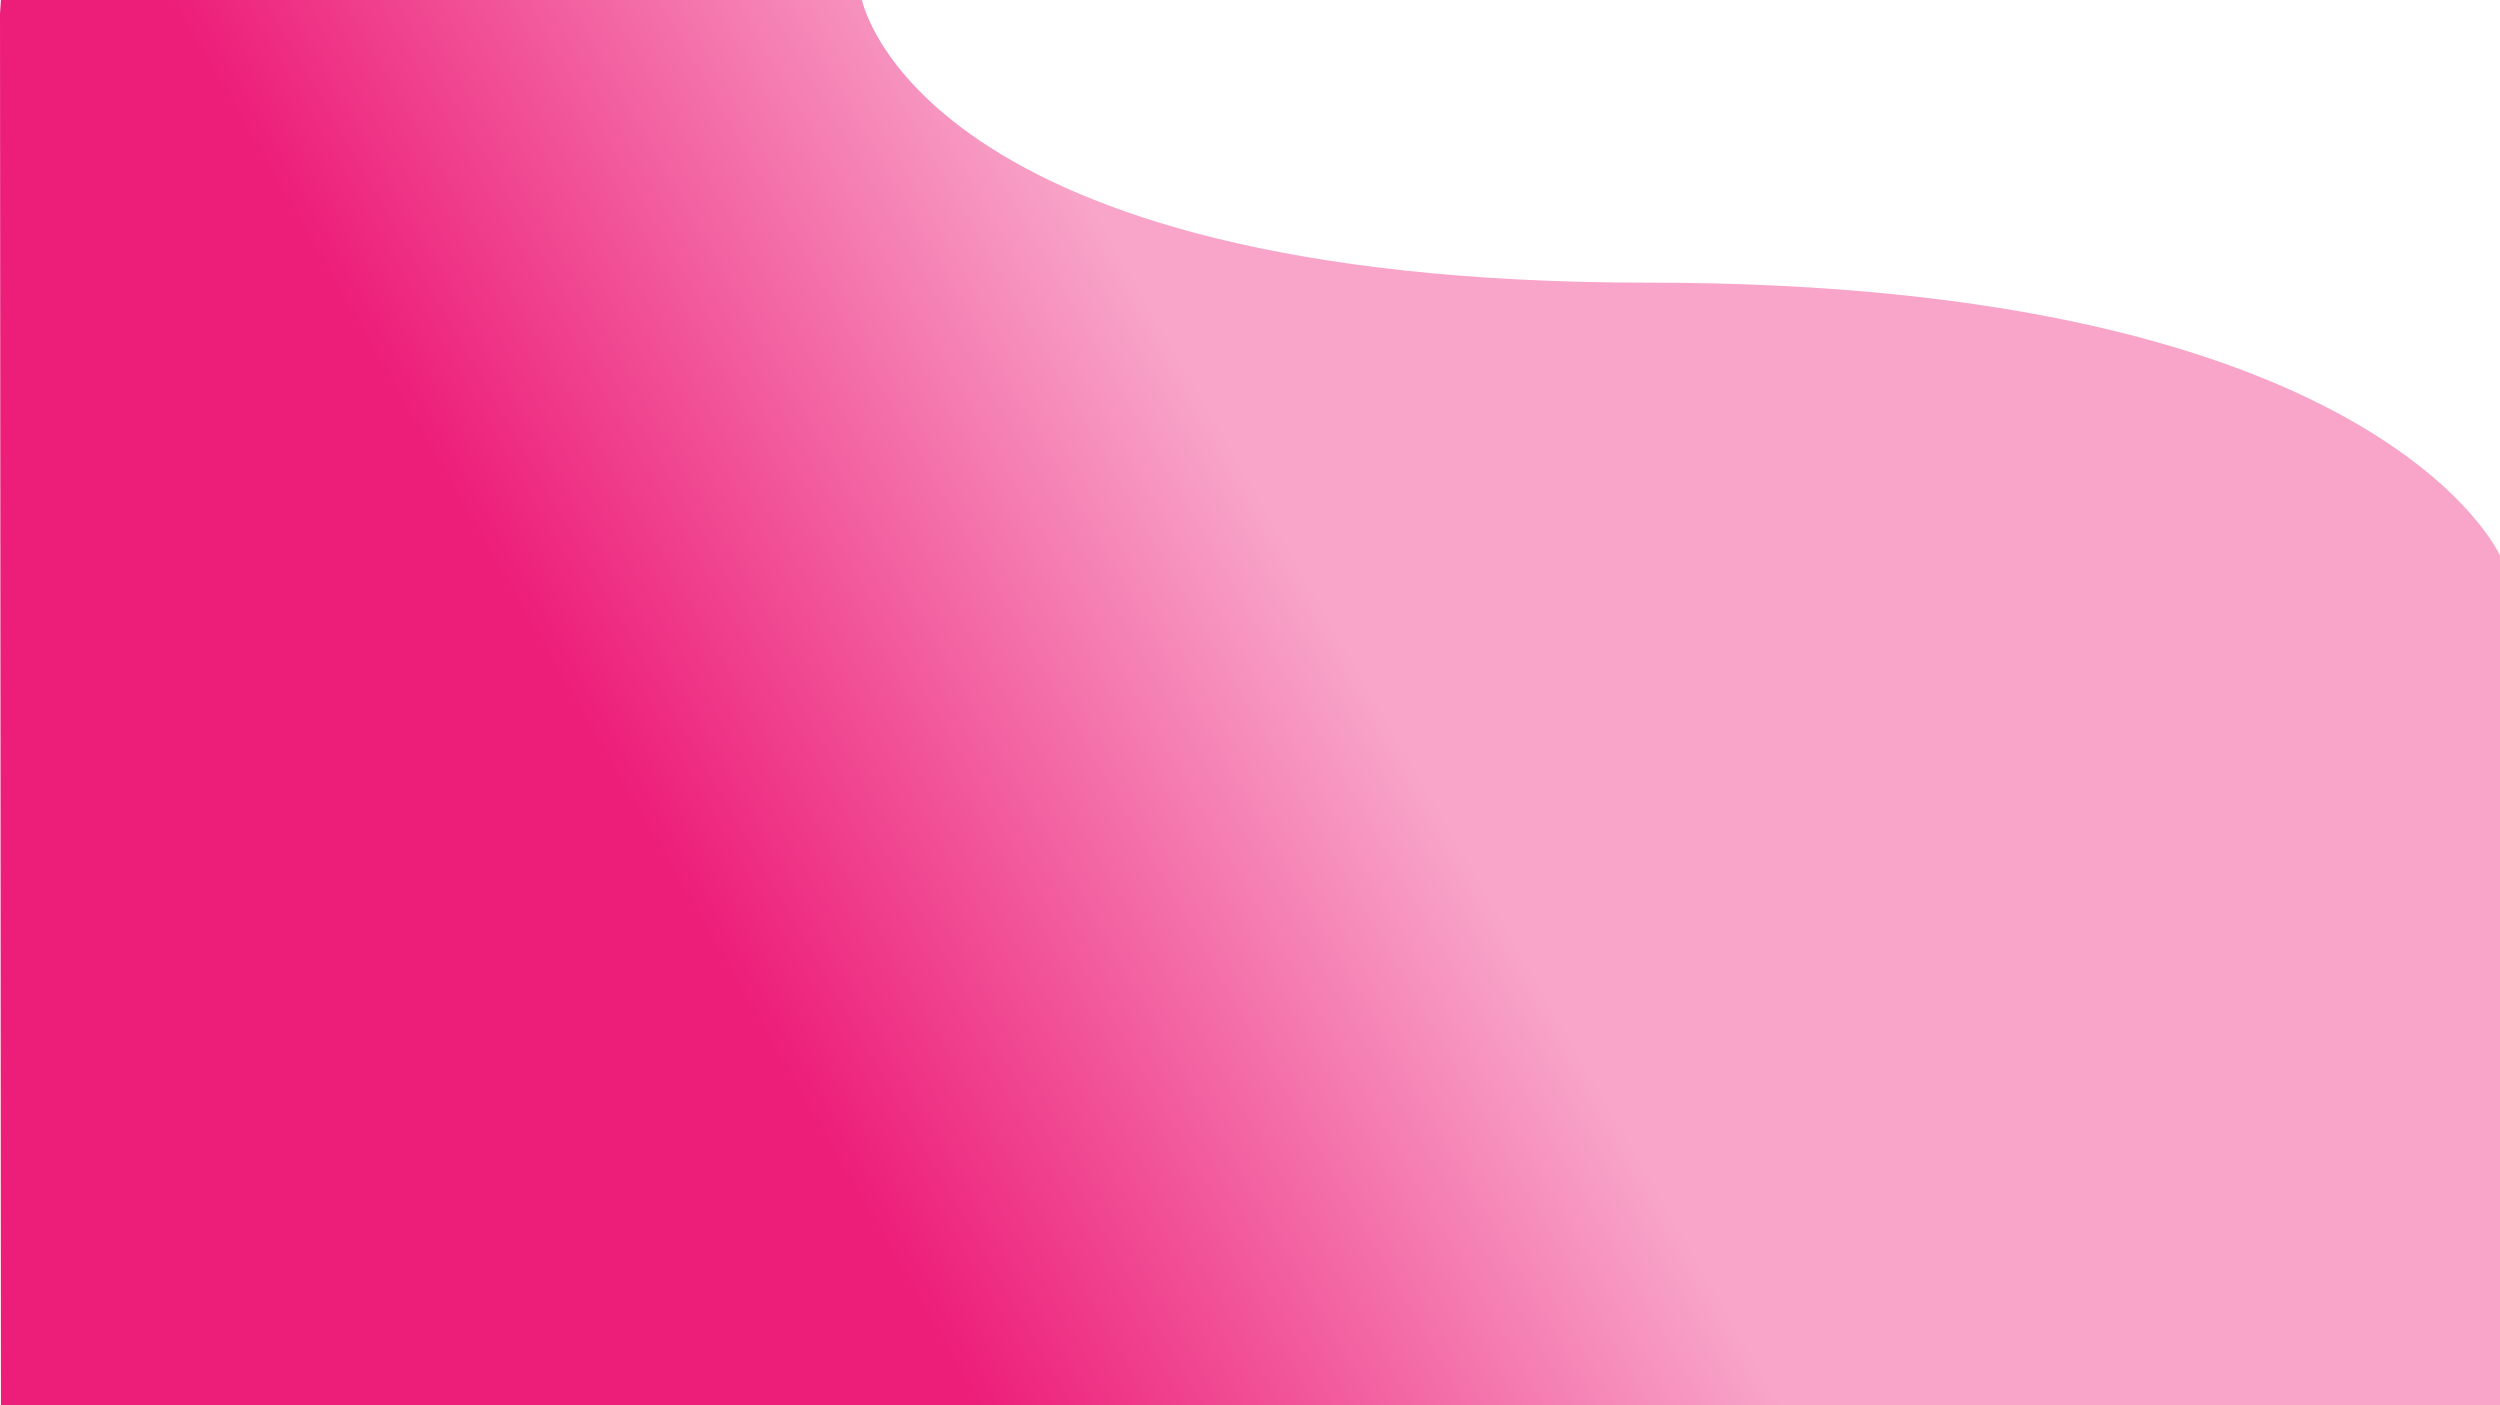 <svg xmlns="http://www.w3.org/2000/svg" xmlns:xlink="http://www.w3.org/1999/xlink" viewBox="0 0 1366.5 768"><defs><style>.cls-1{fill:url(#linear-gradient);}</style><linearGradient id="linear-gradient" x1="915.38" y1="250.8" x2="226.04" y2="646.8" gradientUnits="userSpaceOnUse"><stop offset="0.26" stop-color="#f8a5c9"/><stop offset="0.74" stop-color="#ed1e79"/></linearGradient></defs><g id="Layer_2" data-name="Layer 2"><g id="Layer_1-2" data-name="Layer 1"><path class="cls-1" d="M.5,0H471.17S501,154.5,901,154.5s465.5,149.17,465.5,149.17V768H.5L0,7.5Z"/></g></g></svg>